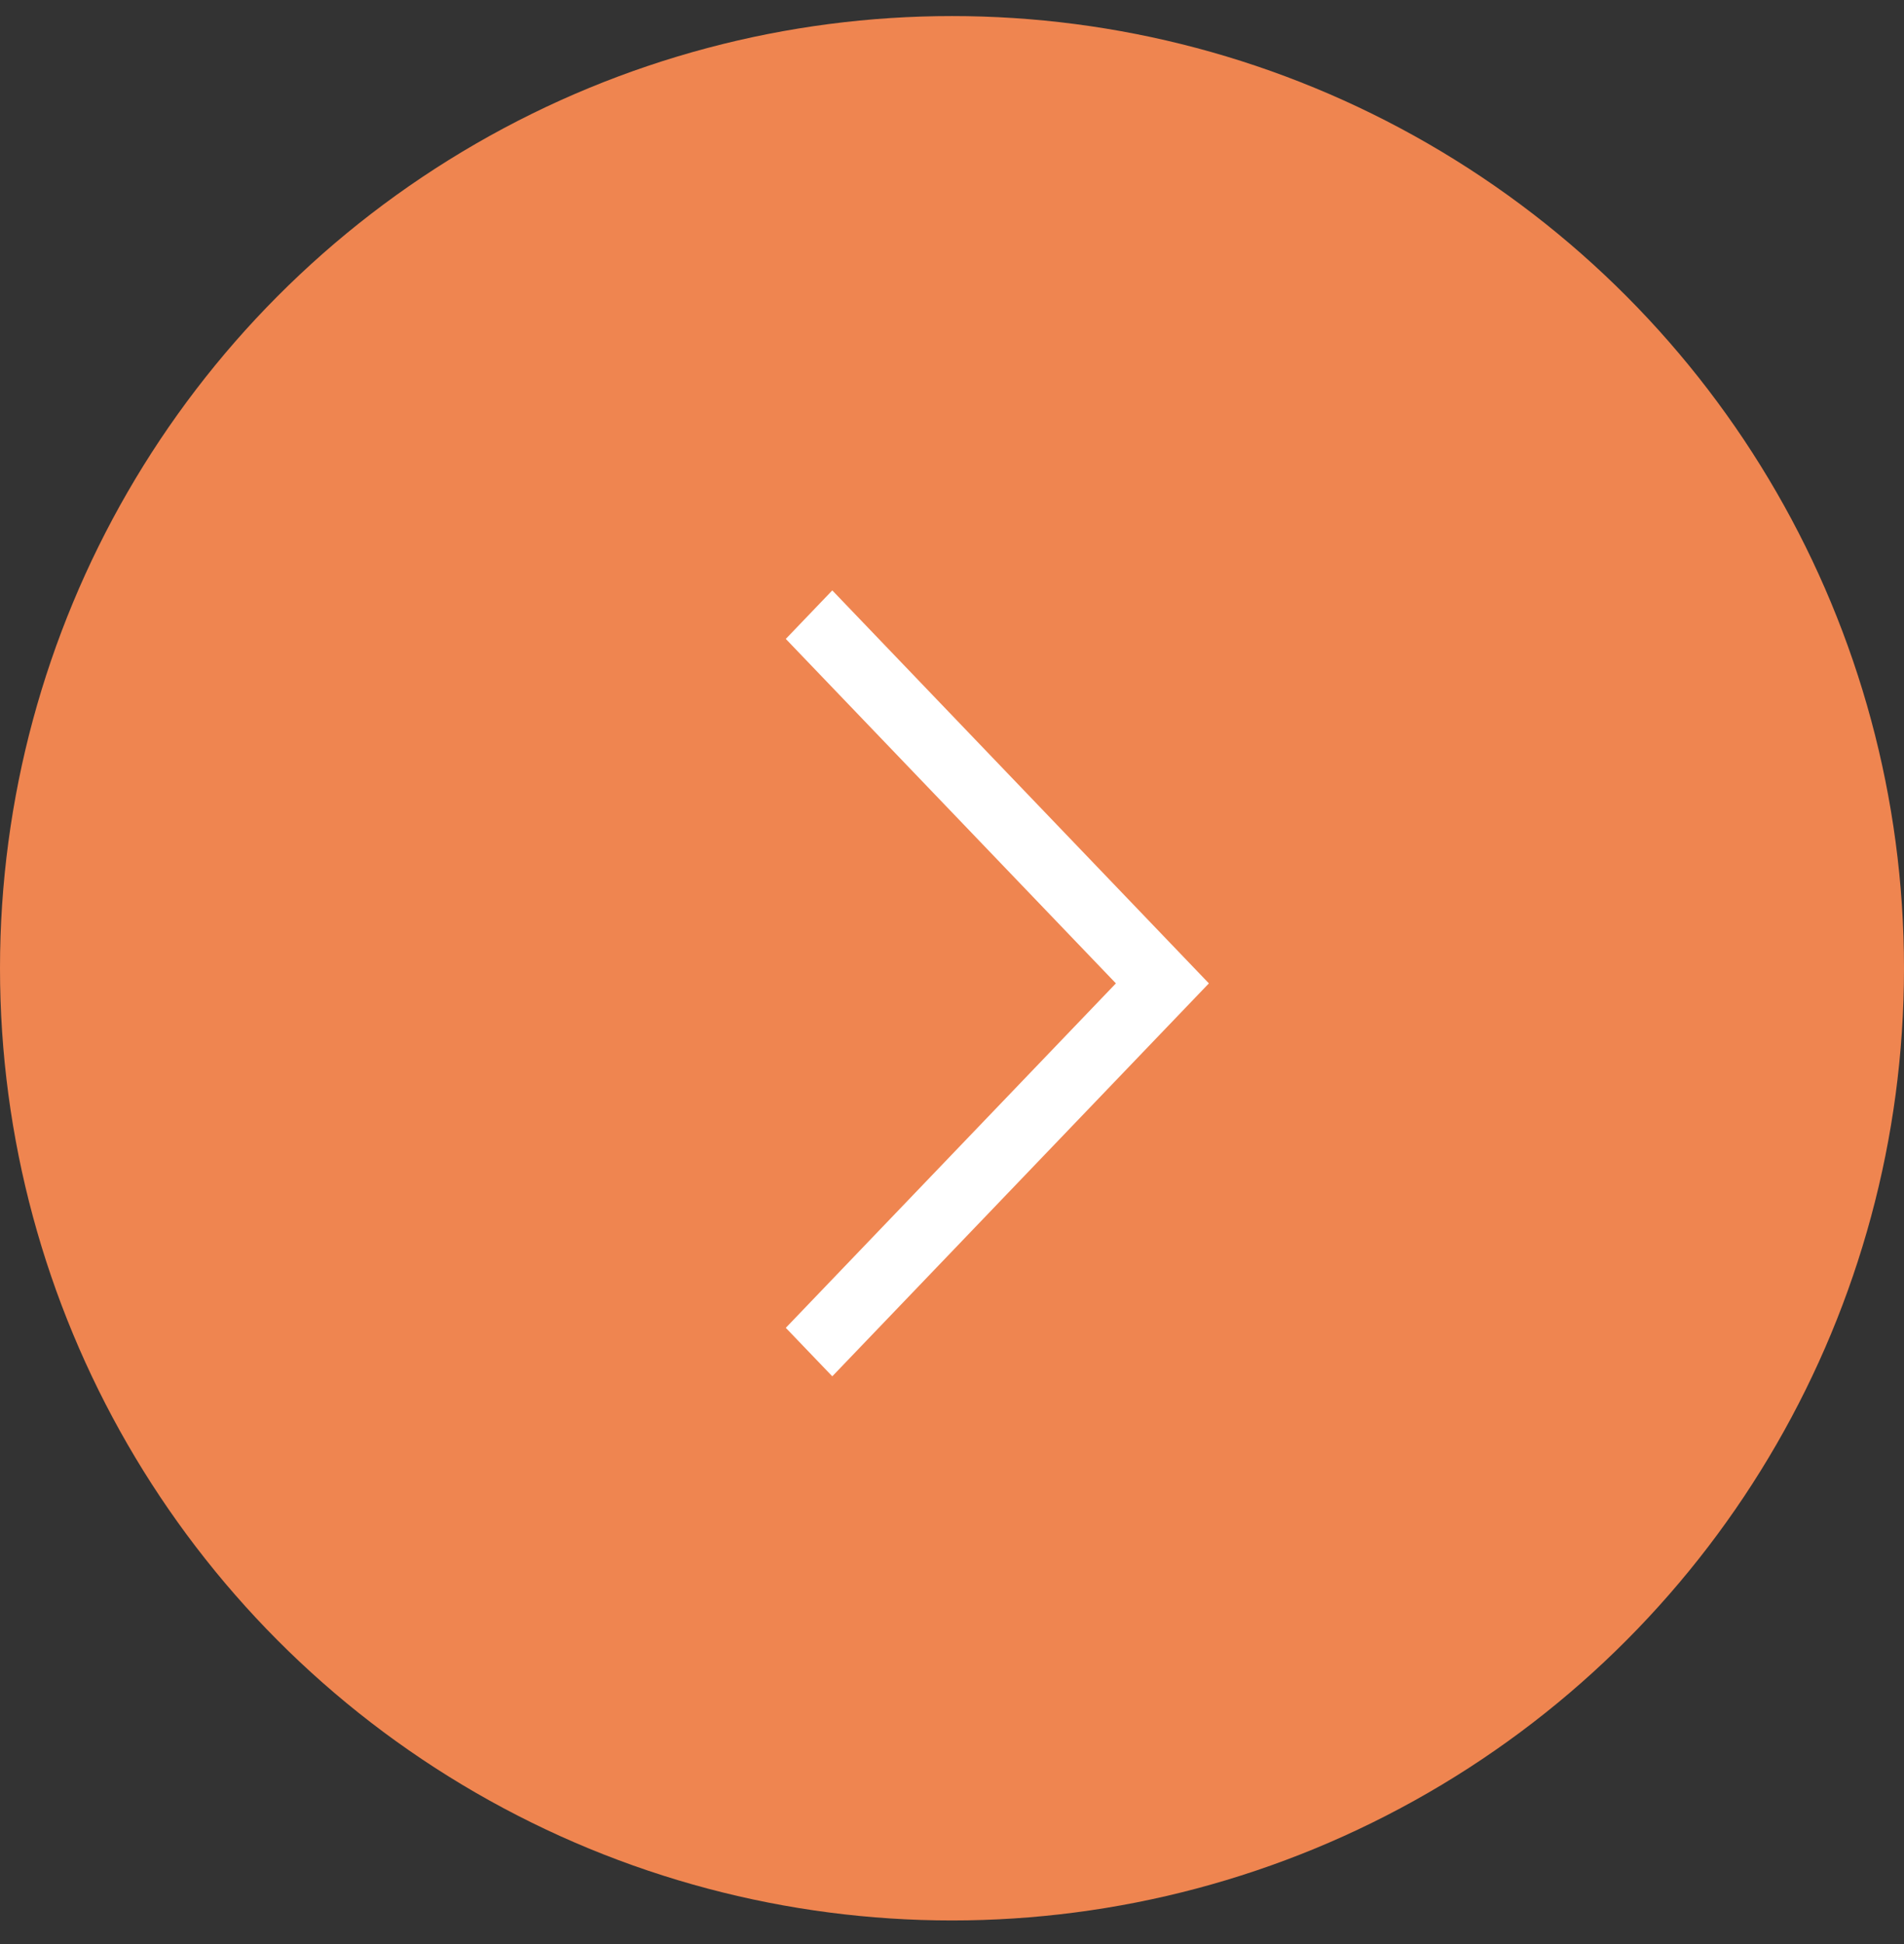 <svg width="48" height="49" viewBox="0 0 48 49" fill="none" xmlns="http://www.w3.org/2000/svg">
<rect x="0" y="0" width="48" height="49" fill="#333333" stroke="none"/>
<circle cx="24" cy="24.405" r="24" fill="#EF8550"/>
<path fill-rule="evenodd" clip-rule="evenodd" d="M20.982 14.881L19.81 16.104L28.132 24.786L19.81 33.468L20.982 34.69L30.476 24.786L20.982 14.881Z" fill="white"/>
</svg>

